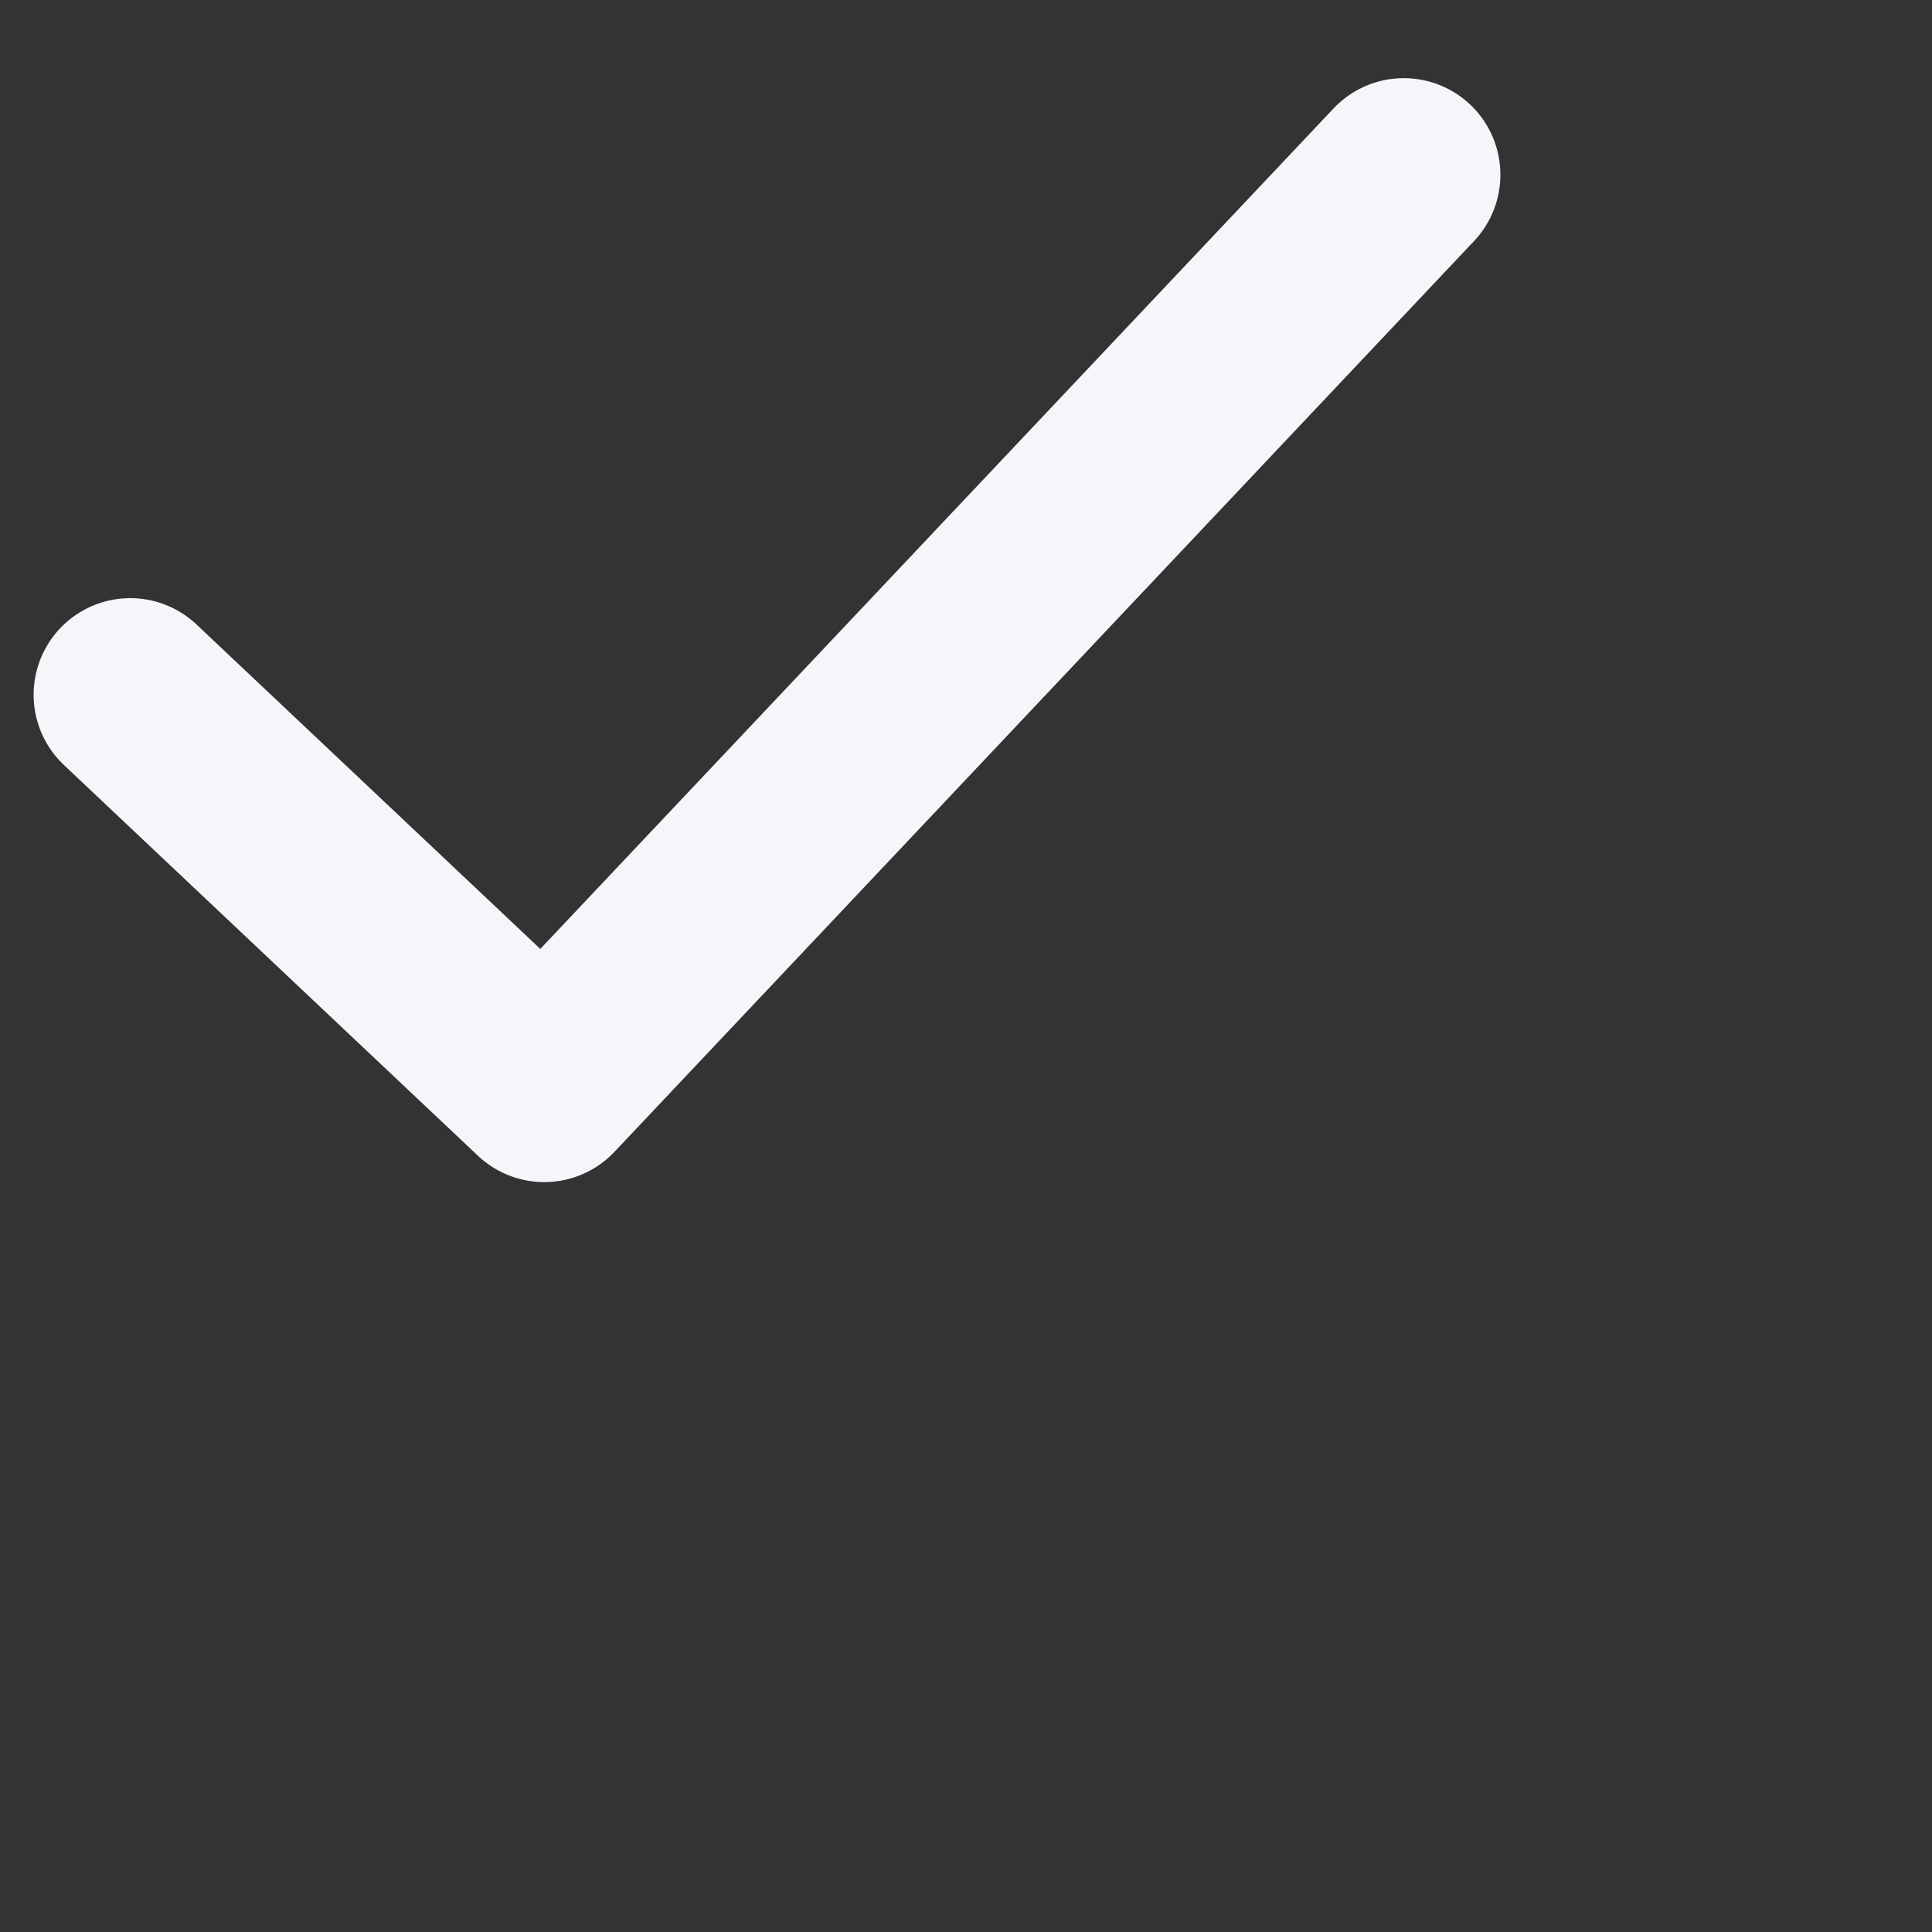 <svg width="20" height="20" viewBox="0 0 20 20" fill="none" xmlns="http://www.w3.org/2000/svg">
<rect x="0" y="0" width="20" height="20" fill="#333333" stroke="none"/>
<path d="M14.532 1.809L5.634 11.237L1.348 7.192" stroke="#F4F6F9" stroke-width="2" stroke-linecap="round" stroke-linejoin="round"/>
</svg>
